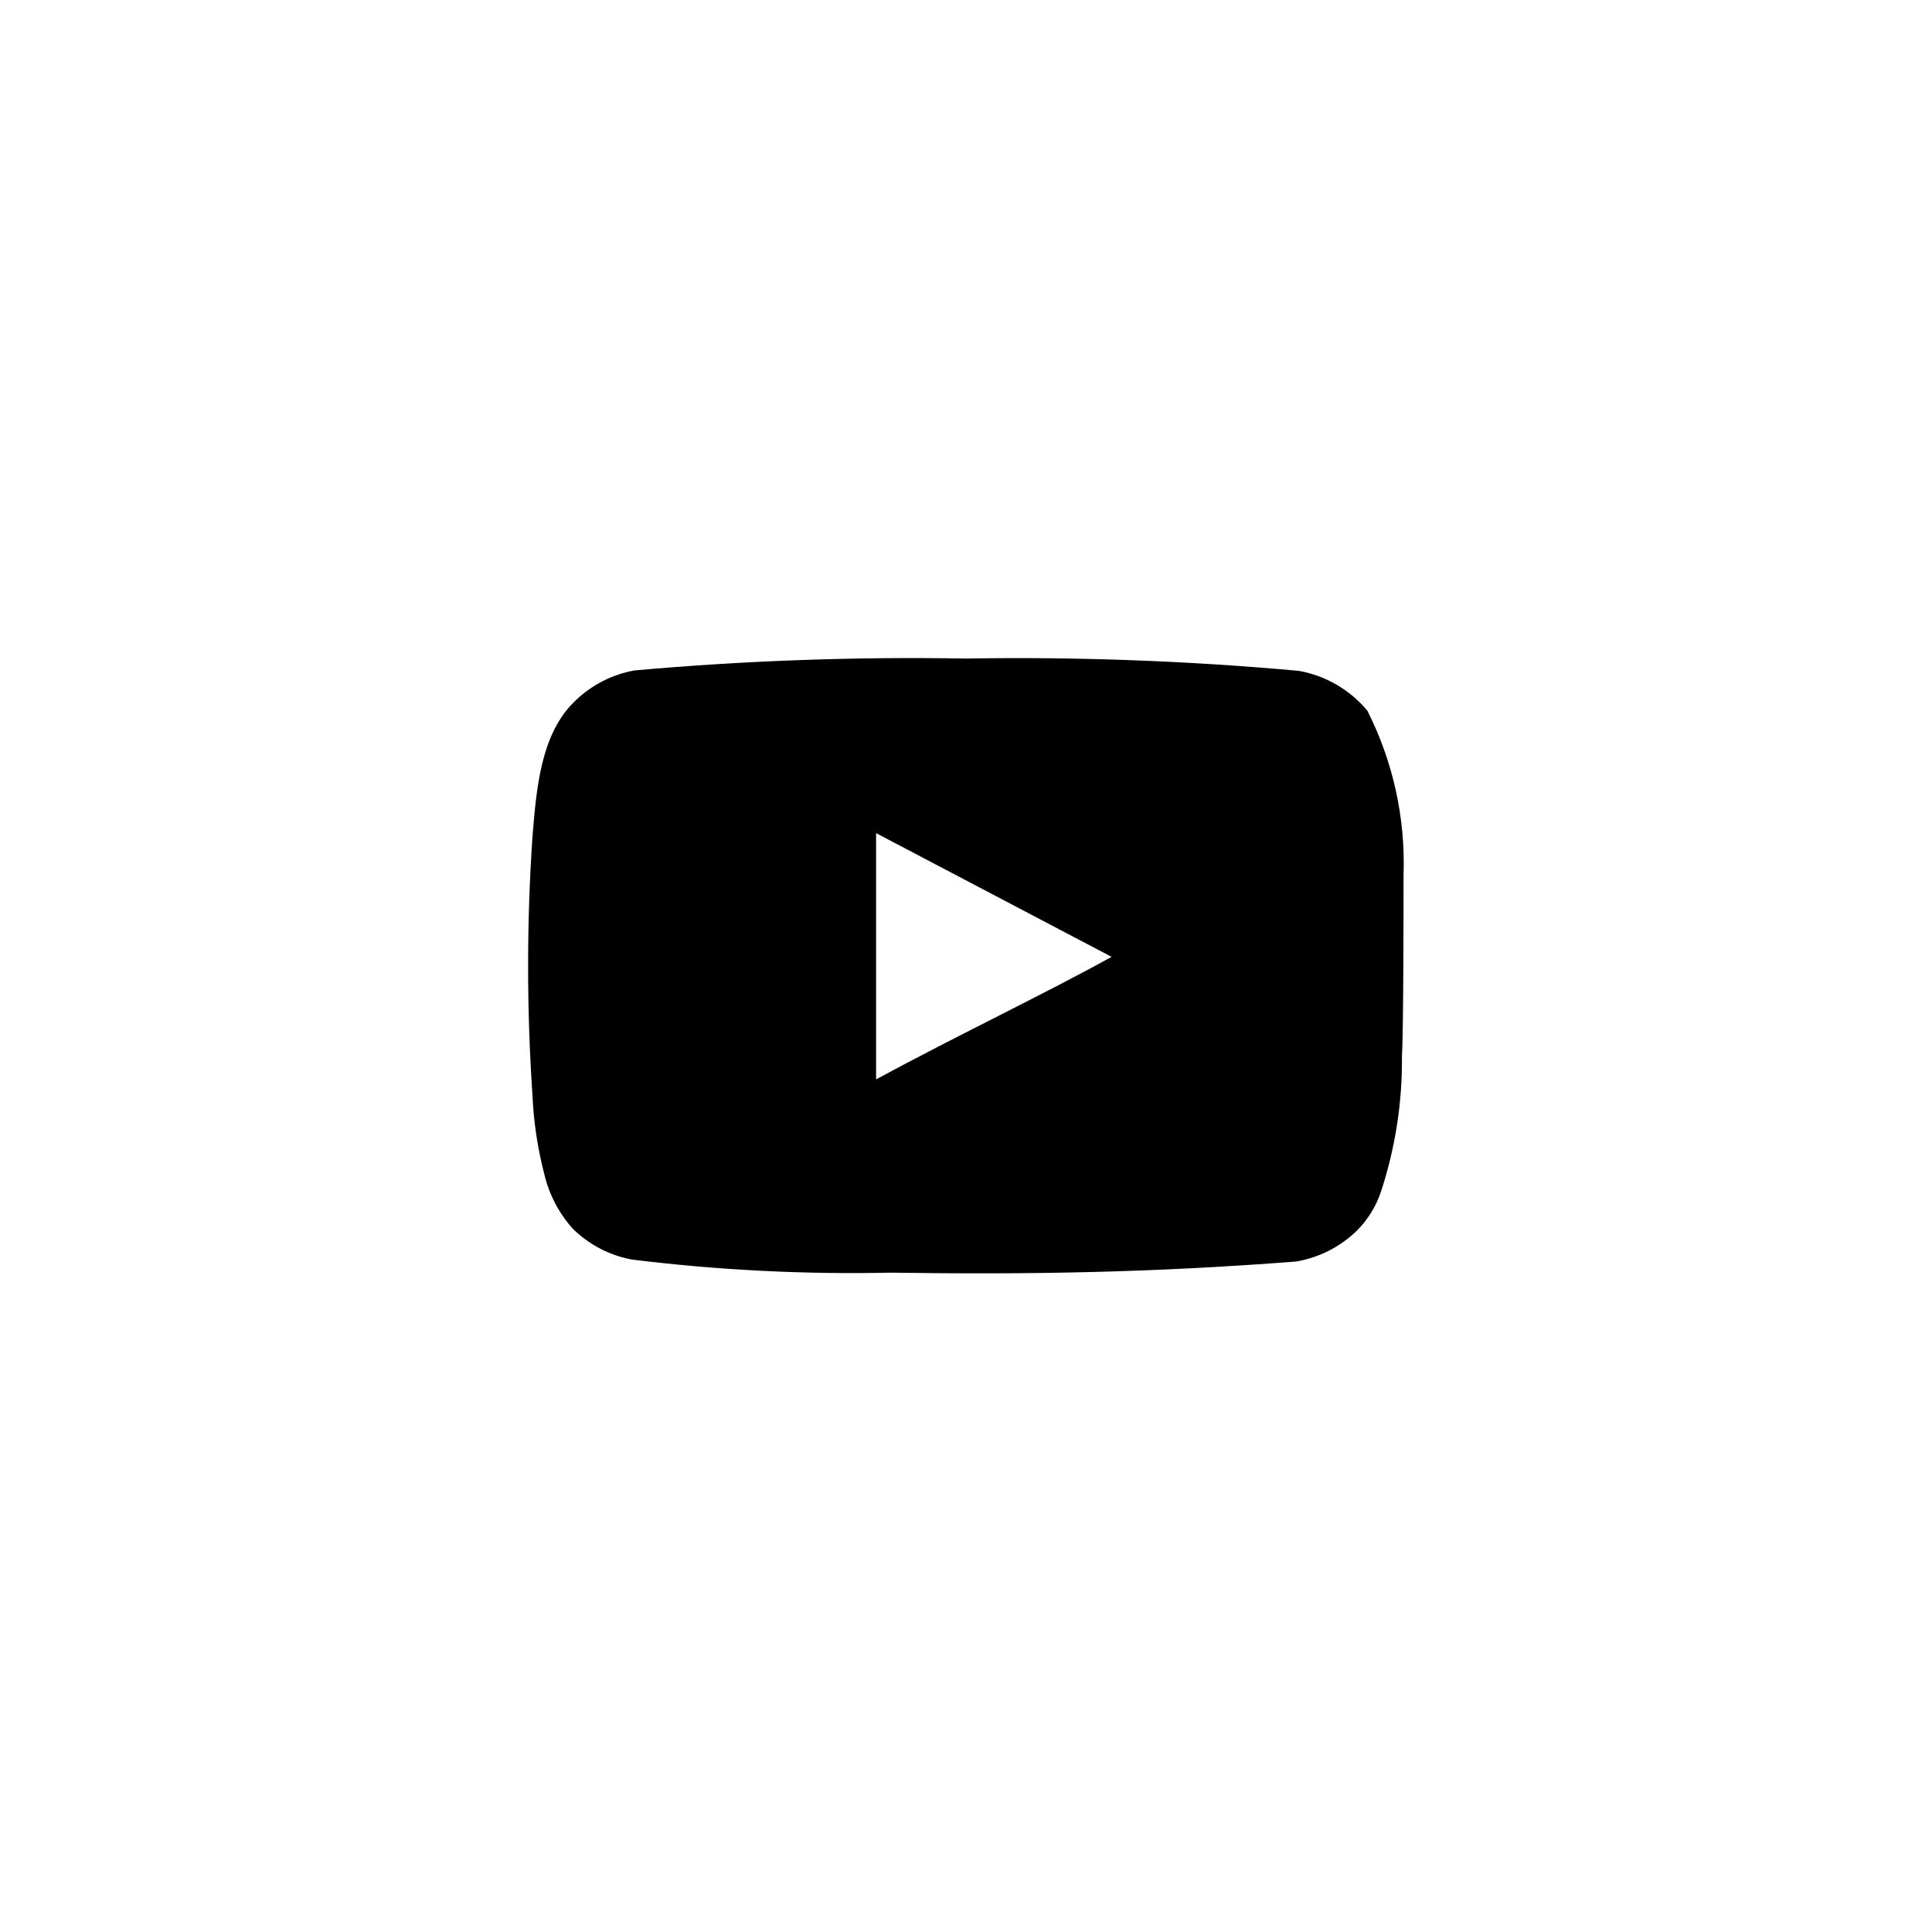 <svg width="85" height="85" viewBox="0 0 85 85" fill="none" xmlns="http://www.w3.org/2000/svg">
<g filter="url(#filter0_d_1798_538)">
<rect x="2" y="2" width="77" height="77" rx="38.5" fill="white"/>
<path d="M59.75 36.492C59.837 33.988 59.289 31.502 58.157 29.265C57.39 28.347 56.325 27.728 55.148 27.515C50.278 27.073 45.389 26.892 40.5 26.973C35.629 26.888 30.757 27.064 25.905 27.497C24.946 27.672 24.058 28.122 23.35 28.793C21.775 30.245 21.6 32.73 21.425 34.83C21.171 38.606 21.171 42.394 21.425 46.17C21.476 47.352 21.652 48.525 21.95 49.67C22.161 50.554 22.588 51.372 23.192 52.05C23.905 52.756 24.814 53.232 25.8 53.415C29.573 53.881 33.374 54.074 37.175 53.992C43.3 54.08 48.672 53.992 55.025 53.502C56.035 53.33 56.97 52.854 57.703 52.138C58.192 51.647 58.558 51.047 58.77 50.388C59.396 48.467 59.703 46.457 59.68 44.438C59.75 43.458 59.75 37.542 59.75 36.492ZM36.545 45.487V34.655L46.905 40.097C44 41.708 40.167 43.528 36.545 45.487Z" fill="black"/>
</g>
<defs>
<filter id="filter0_d_1798_538" x="0" y="0" width="85" height="85" filterUnits="userSpaceOnUse" color-interpolation-filters="sRGB">
<feFlood flood-opacity="0" result="BackgroundImageFix"/>
<feColorMatrix in="SourceAlpha" type="matrix" values="0 0 0 0 0 0 0 0 0 0 0 0 0 0 0 0 0 0 127 0" result="hardAlpha"/>
<feOffset dx="2" dy="2"/>
<feGaussianBlur stdDeviation="2"/>
<feComposite in2="hardAlpha" operator="out"/>
<feColorMatrix type="matrix" values="0 0 0 0 0 0 0 0 0 0 0 0 0 0 0 0 0 0 0.25 0"/>
<feBlend mode="normal" in2="BackgroundImageFix" result="effect1_dropShadow_1798_538"/>
<feBlend mode="normal" in="SourceGraphic" in2="effect1_dropShadow_1798_538" result="shape"/>
</filter>
</defs>
</svg>
